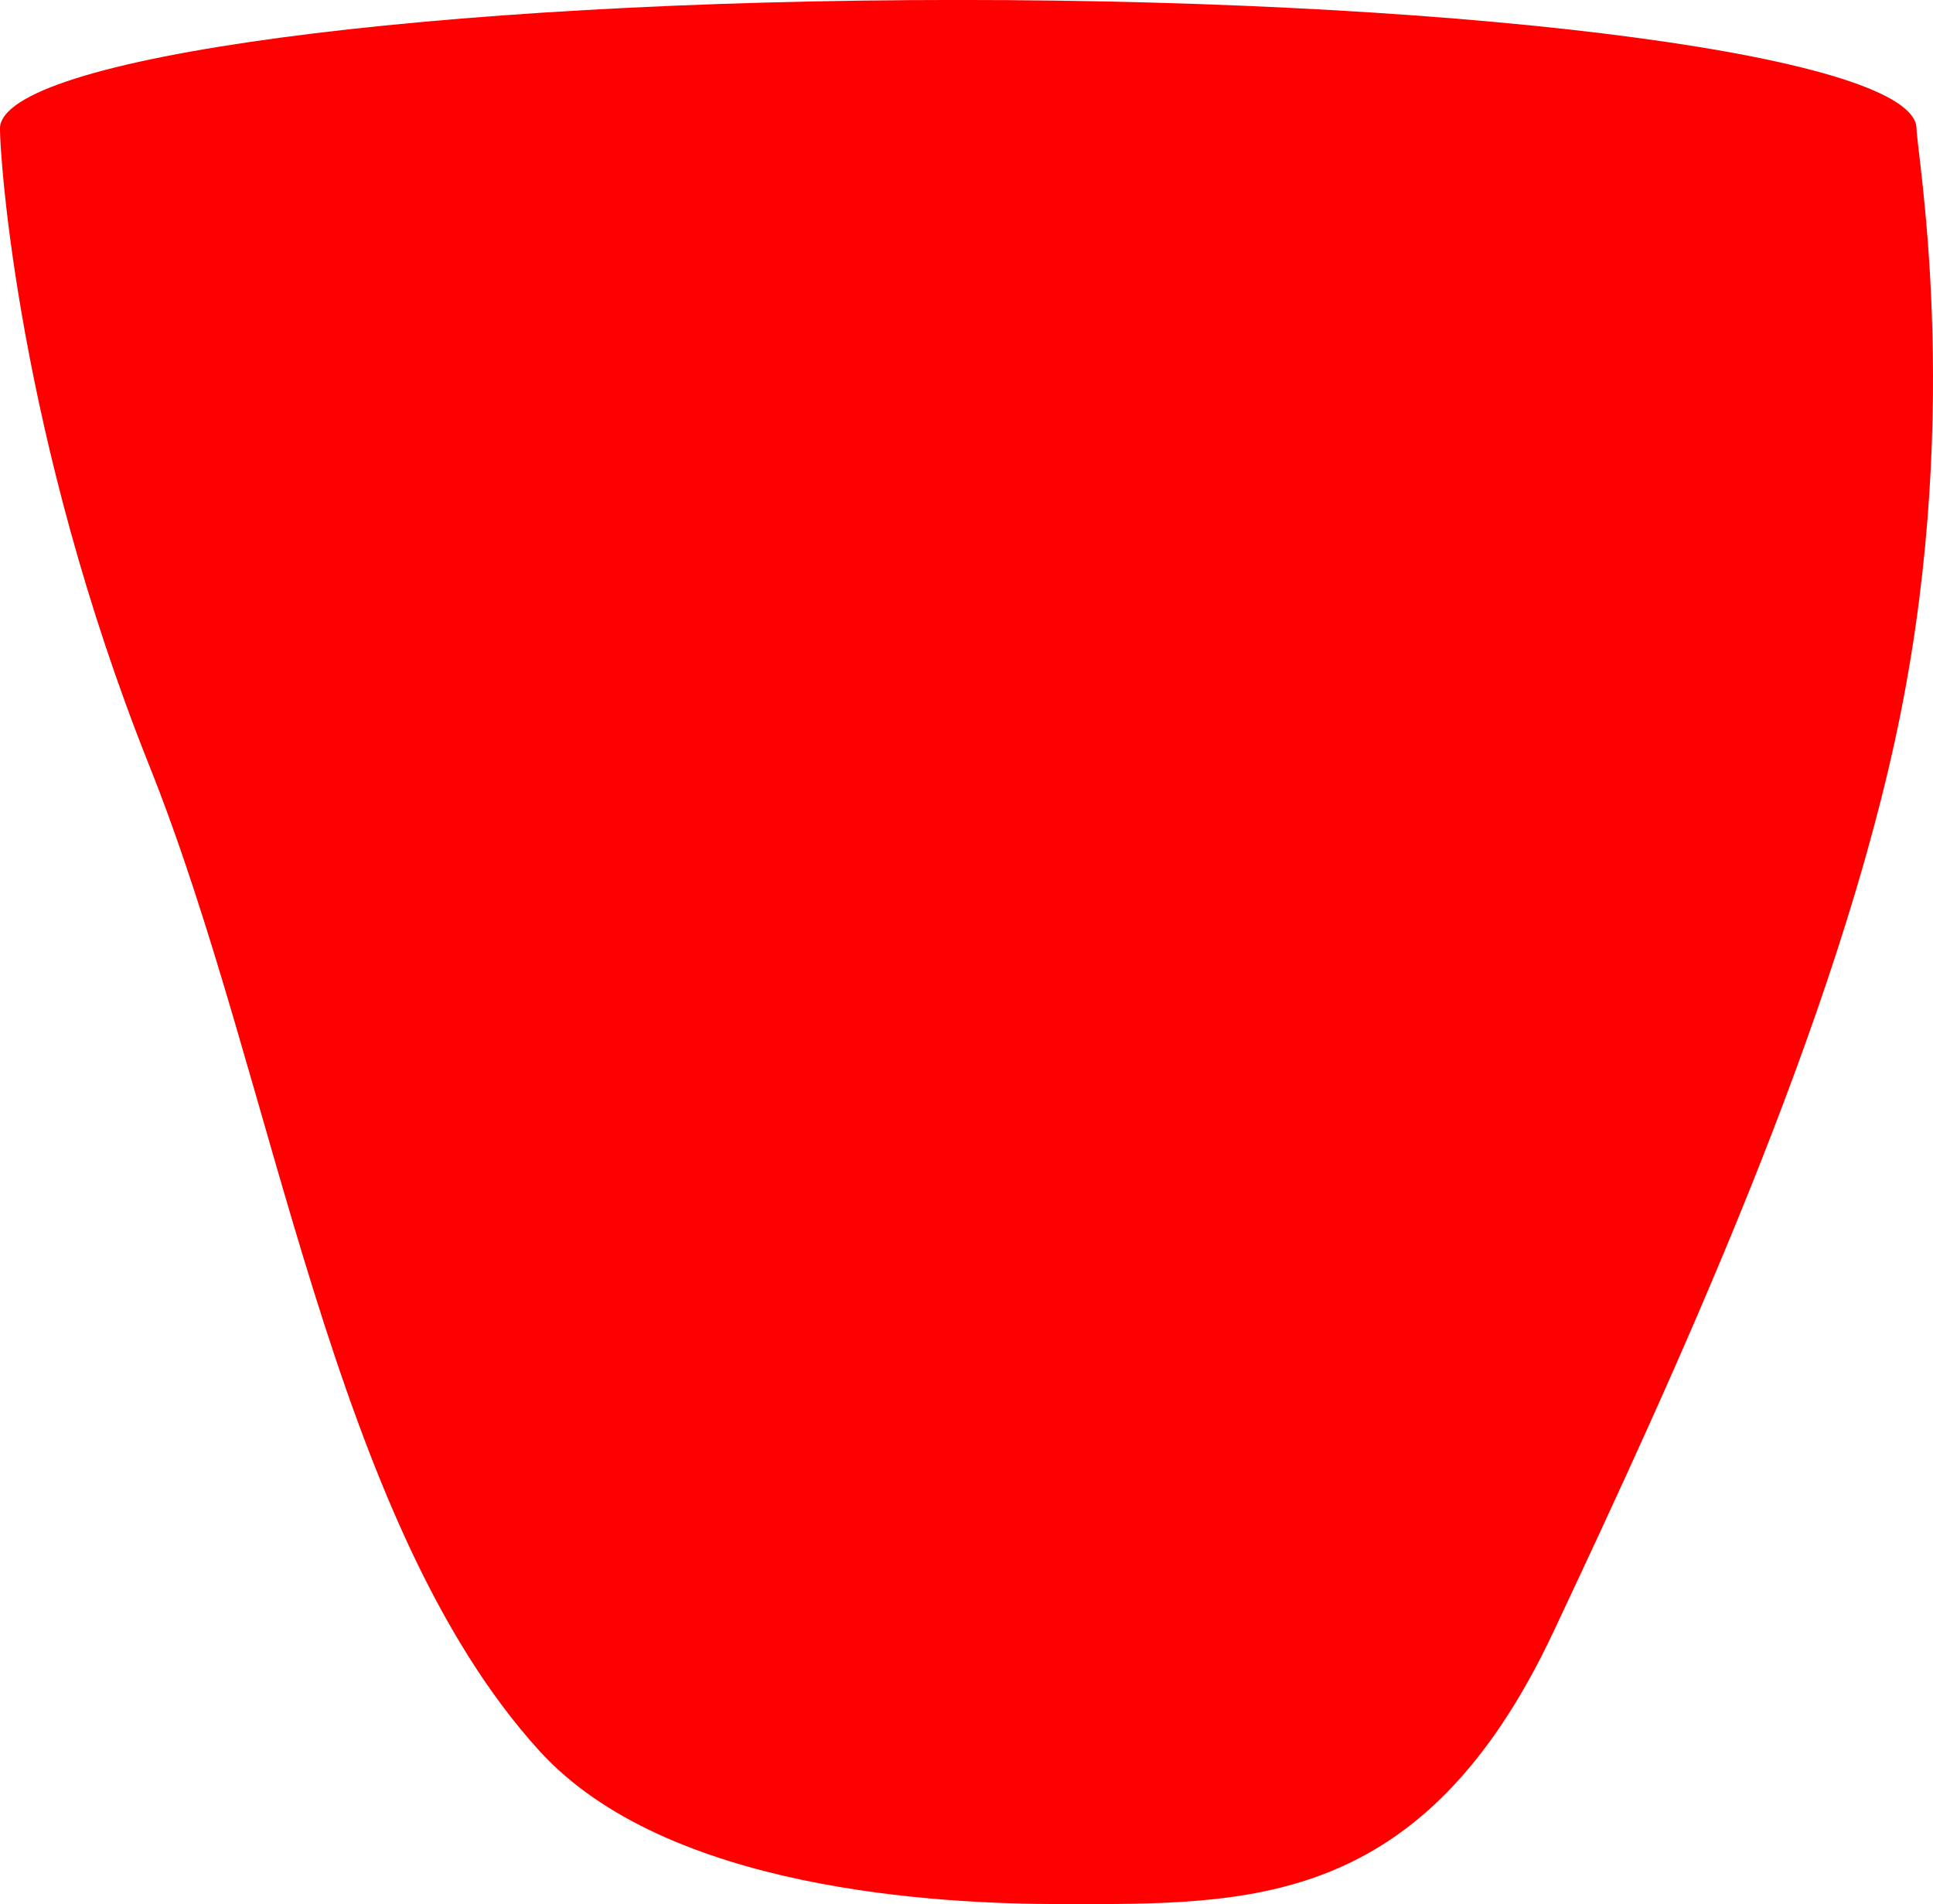 <svg version="1.1" xmlns="http://www.w3.org/2000/svg" xmlns:xlink="http://www.w3.org/1999/xlink" width="48.404" height="47.67" viewBox="0,0,48.404,47.67"><g transform="translate(-214.839,-128.226)"><g data-paper-data="{&quot;isPaintingLayer&quot;:true}" fill="#ff0000" fill-rule="nonzero" stroke="none" stroke-width="0" stroke-linecap="butt" stroke-linejoin="miter" stroke-miterlimit="10" stroke-dasharray="" stroke-dashoffset="0" style="mix-blend-mode: normal"><path d="M262.831,131.447c0,0.579 1.15,6.873 -0.393,14.609c-1.523,7.64 -5.719,16.686 -8.699,23.023c-3.277,6.967 -7.646,6.817 -12.328,6.817c-3.054,0 -9.886,-0.333 -13.071,-3.842c-5.208,-5.737 -6.594,-16.731 -9.758,-24.648c-3.299,-8.253 -3.744,-15.261 -3.744,-15.96c0,-1.779 10.743,-3.221 23.996,-3.221c13.253,0 23.996,1.442 23.996,3.221z"/></g></g></svg>